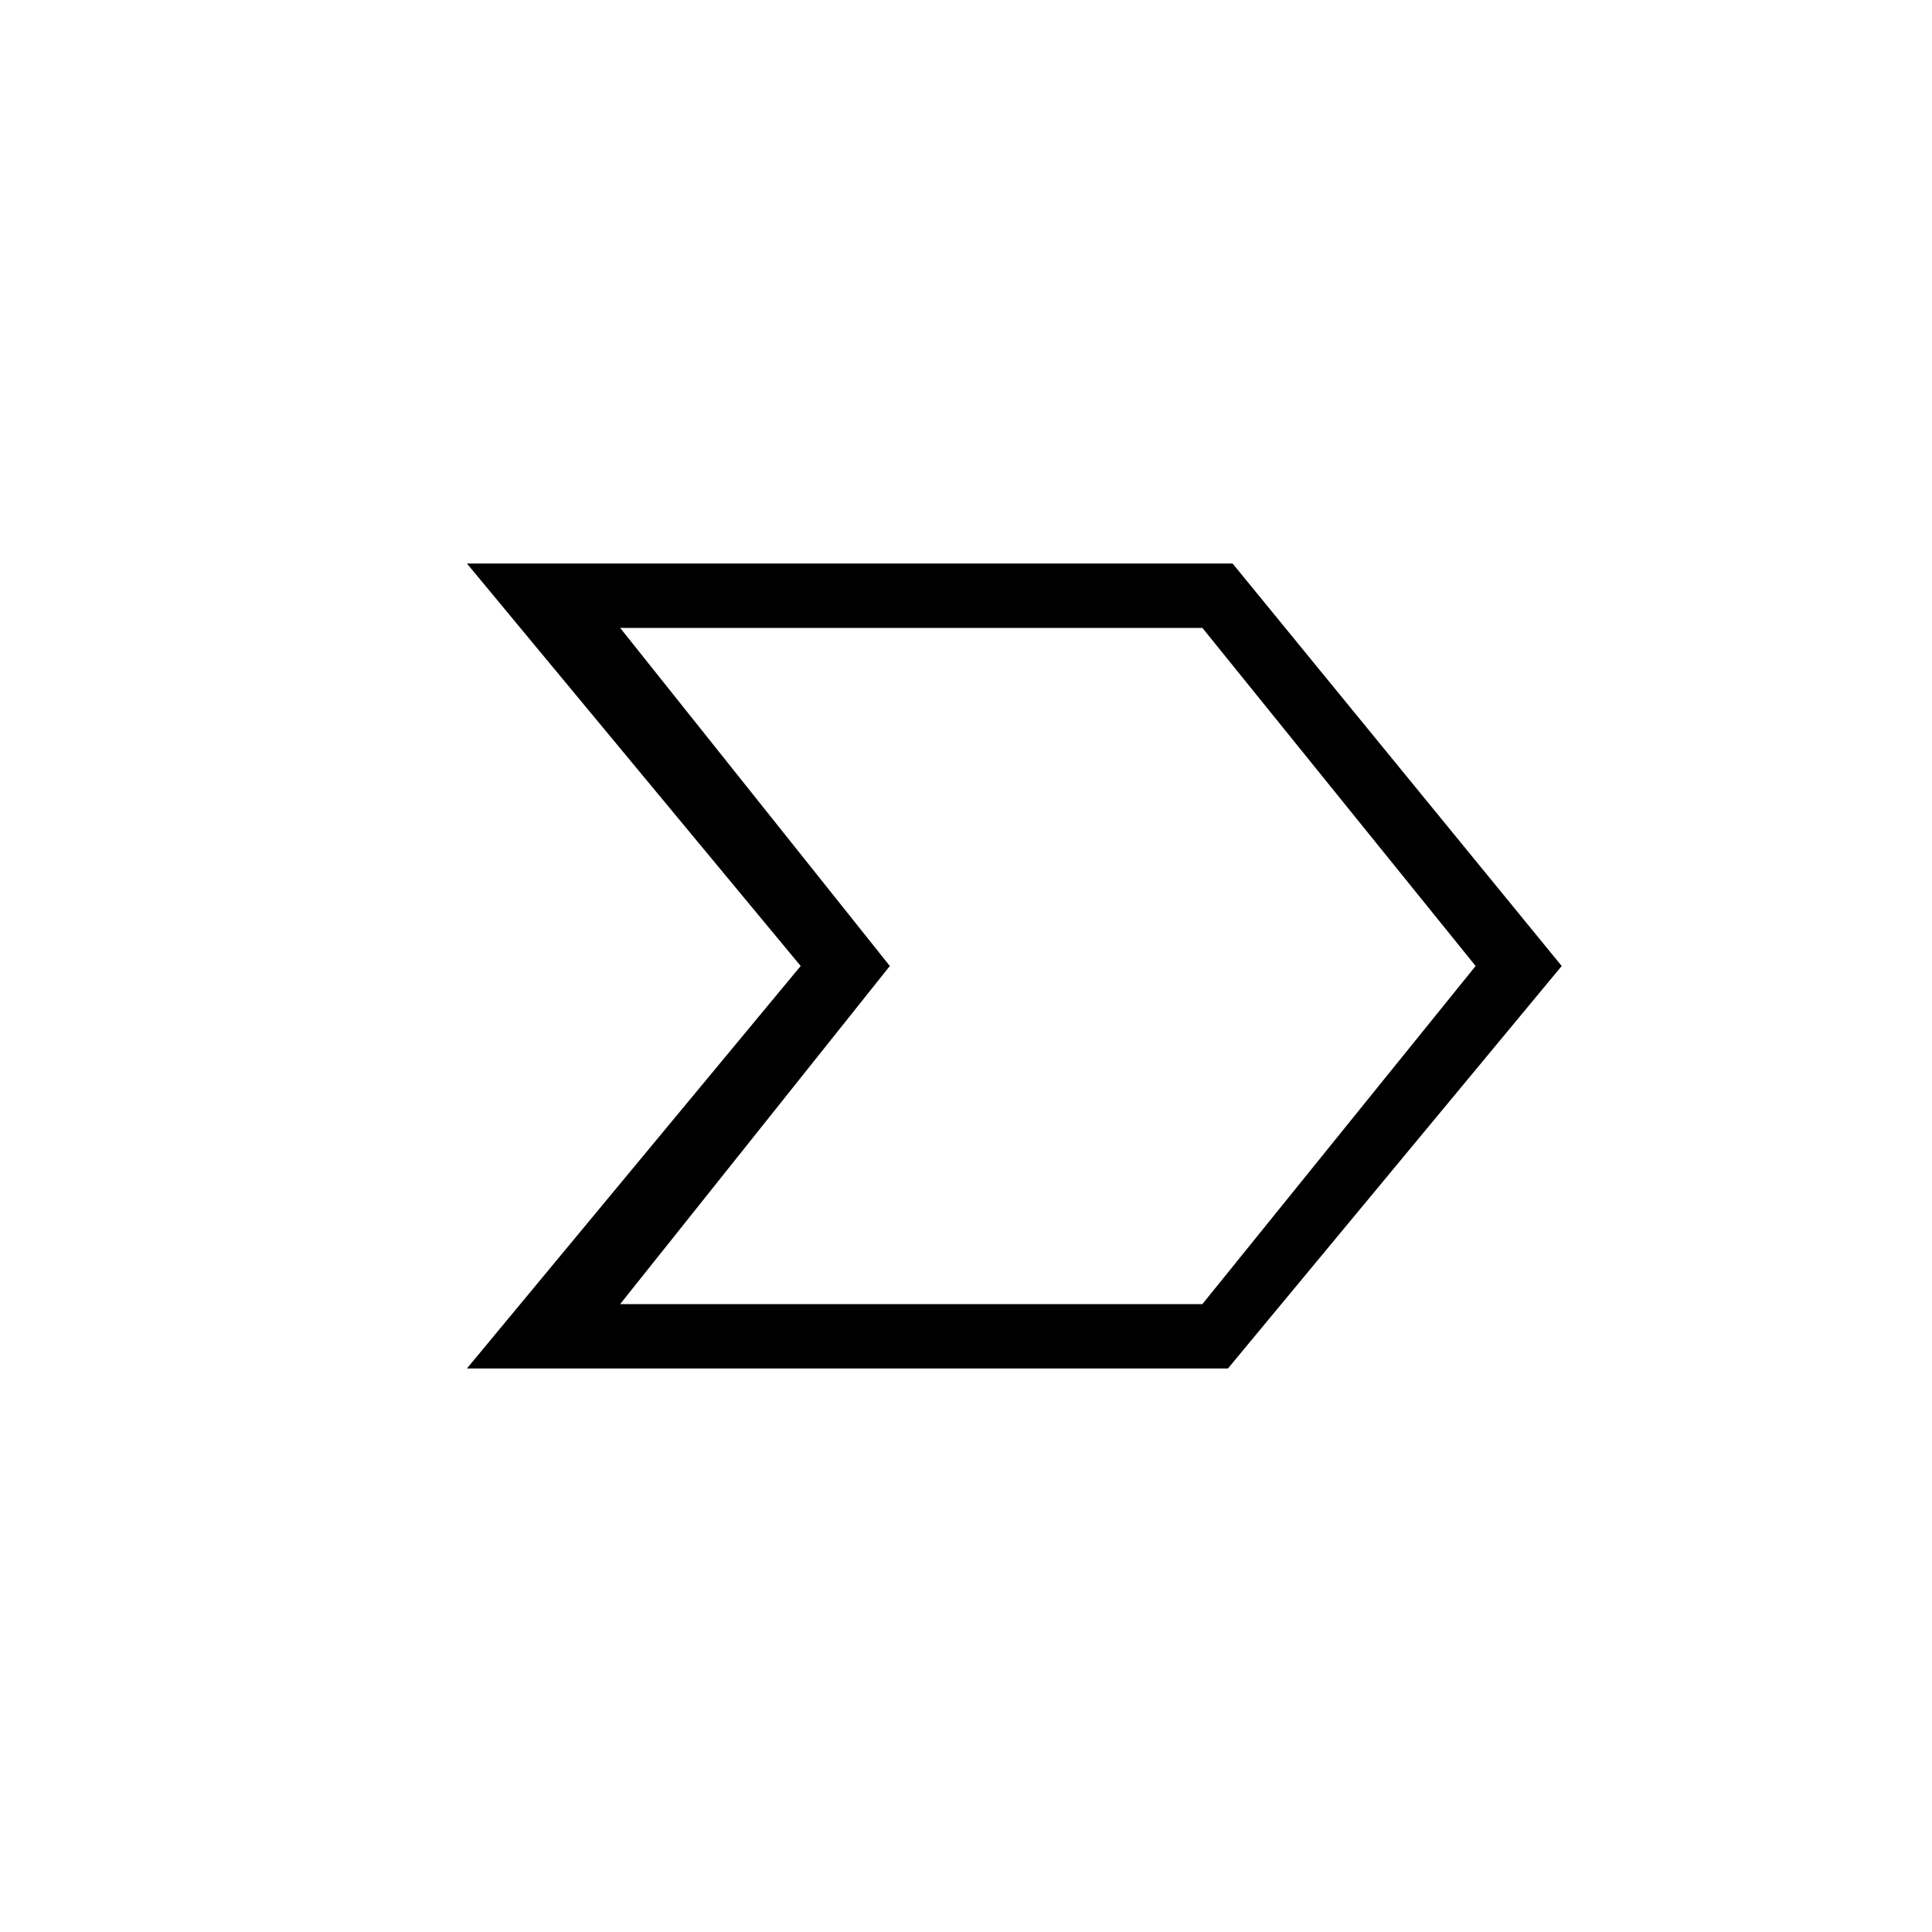 <svg xmlns="http://www.w3.org/2000/svg" height="20" viewBox="0 -960 960 960" width="20"><path d="m232-280 165.846-200L232-680h380.462L776-480 610.154-280H232Zm76.154-32h289.307l135.77-168-135.77-168H308.154l134 168-134 168Zm134-168-134-168 134 168-134 168 134-168Z"/></svg>